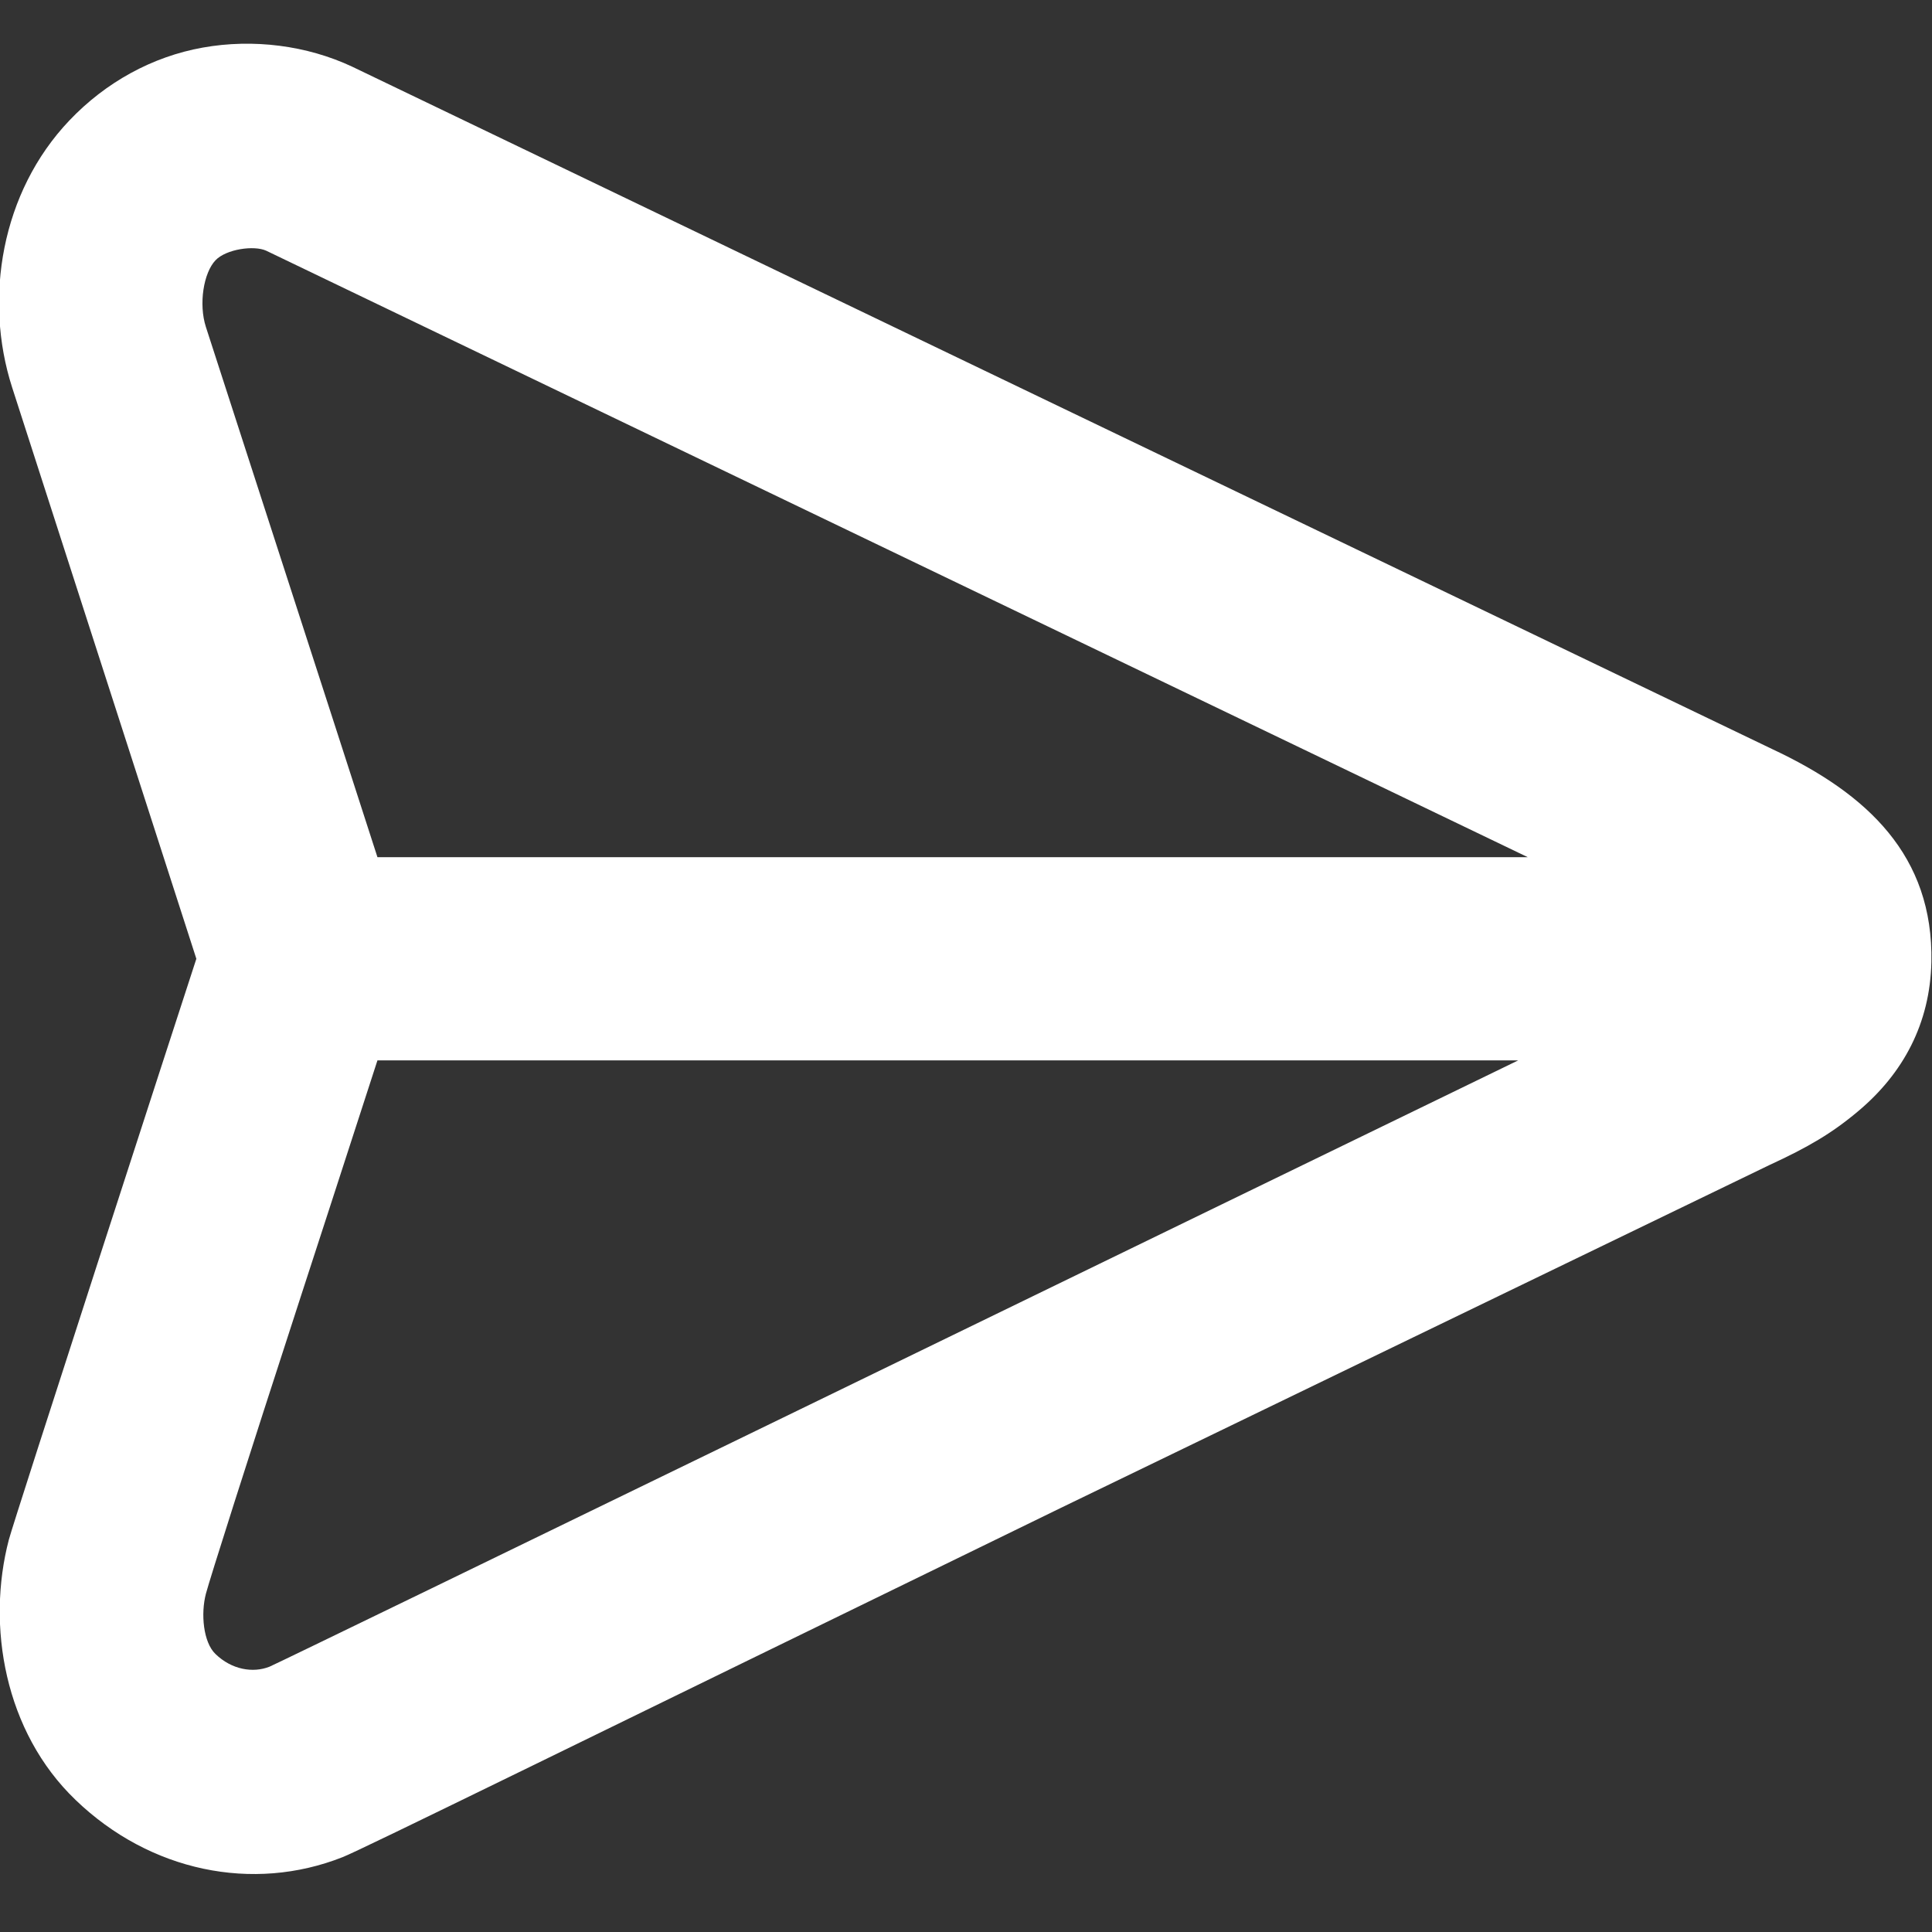 <svg width="19" height="19" viewBox="0 0 19 19" fill="none" xmlns="http://www.w3.org/2000/svg">
<rect x="0" y="0" width="19" height="19" fill="#333333" stroke="none"/>
<path id="Vector" d="M1.994 0.468C1.496 0.557 1.038 0.81 0.681 1.186C0.012 1.89 -0.161 2.938 0.119 3.809C0.212 4.101 1.581 8.34 1.931 9.429C1.743 10.005 0.137 14.951 0.087 15.142C-0.134 15.986 0.043 17.03 0.744 17.702C1.475 18.405 2.486 18.613 3.369 18.264C3.556 18.191 5.722 17.123 10.431 14.83C10.44 14.826 17.329 11.491 17.4 11.458C17.782 11.282 18.016 11.145 18.275 10.927C18.718 10.555 18.981 10.064 18.994 9.46C19.014 8.417 18.368 7.807 17.431 7.368C17.274 7.294 3.899 0.865 3.462 0.655C3.018 0.447 2.491 0.379 1.994 0.468ZM2.619 2.466C2.999 2.649 12.544 7.238 15.025 8.43H3.712C3.262 7.033 2.112 3.488 2.025 3.216C1.952 2.99 2.002 2.683 2.119 2.56C2.223 2.45 2.498 2.41 2.619 2.466ZM3.712 10.428H14.931C12.37 11.67 2.743 16.355 2.65 16.391C2.488 16.455 2.279 16.421 2.119 16.266C1.999 16.151 1.973 15.871 2.025 15.673C2.062 15.533 2.424 14.391 2.962 12.738C2.966 12.725 3.439 11.274 3.712 10.428Z" fill="white"/>
</svg>
